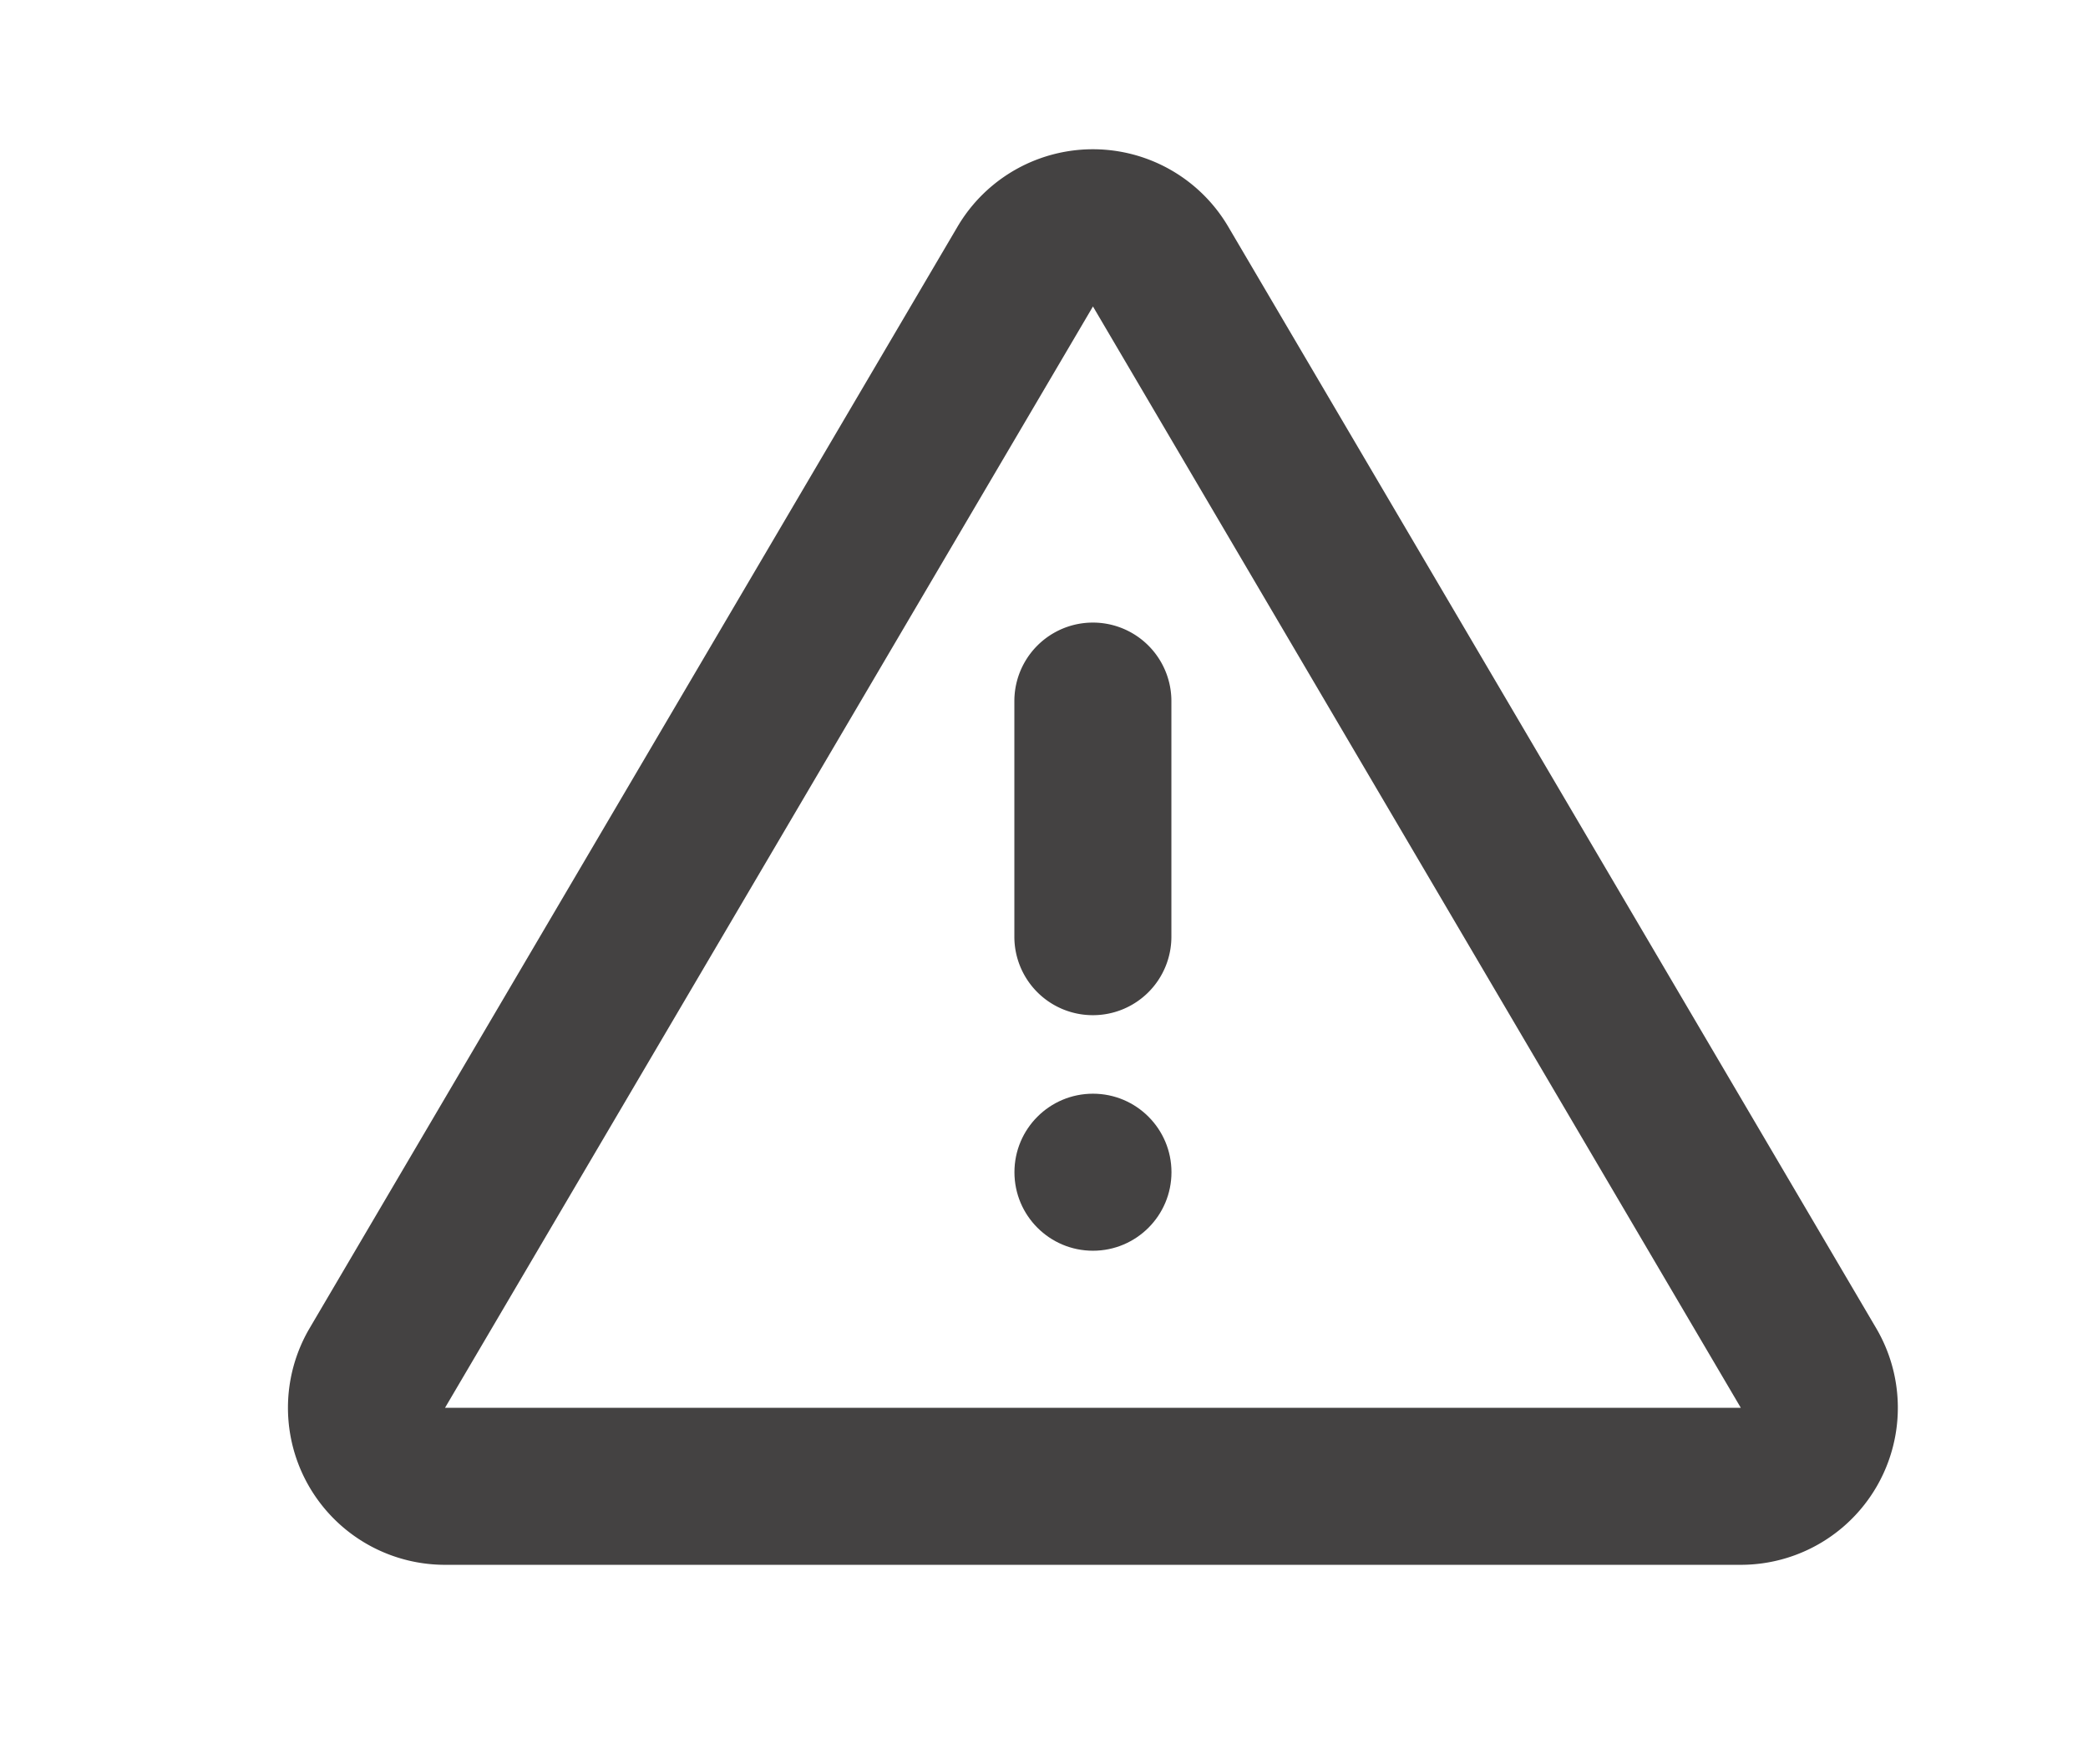 <svg id="Capa_1" data-name="Capa 1" xmlns="http://www.w3.org/2000/svg" viewBox="0 0 26.593 22.467"><defs><style>.cls-1{fill:#444242;}</style></defs><title>alert</title><path class="cls-1" d="M13.919,12.929a.999.999,0,0,1-1-1v-3a1,1,0,0,1,2,0v3A.999.999,0,0,1,13.919,12.929Z"/><circle class="cls-1" cx="13.92" cy="14.929" r="1"/><path class="cls-1" d="M22.171,19.929H5.668a2,2,0,0,1-1.725-3.013l8.252-14.029a2,2,0,0,1,3.448,0l8.252,14.028a2,2,0,0,1-1.725,3.014ZM13.92,3.903,5.668,17.929H22.171Z"/></svg>